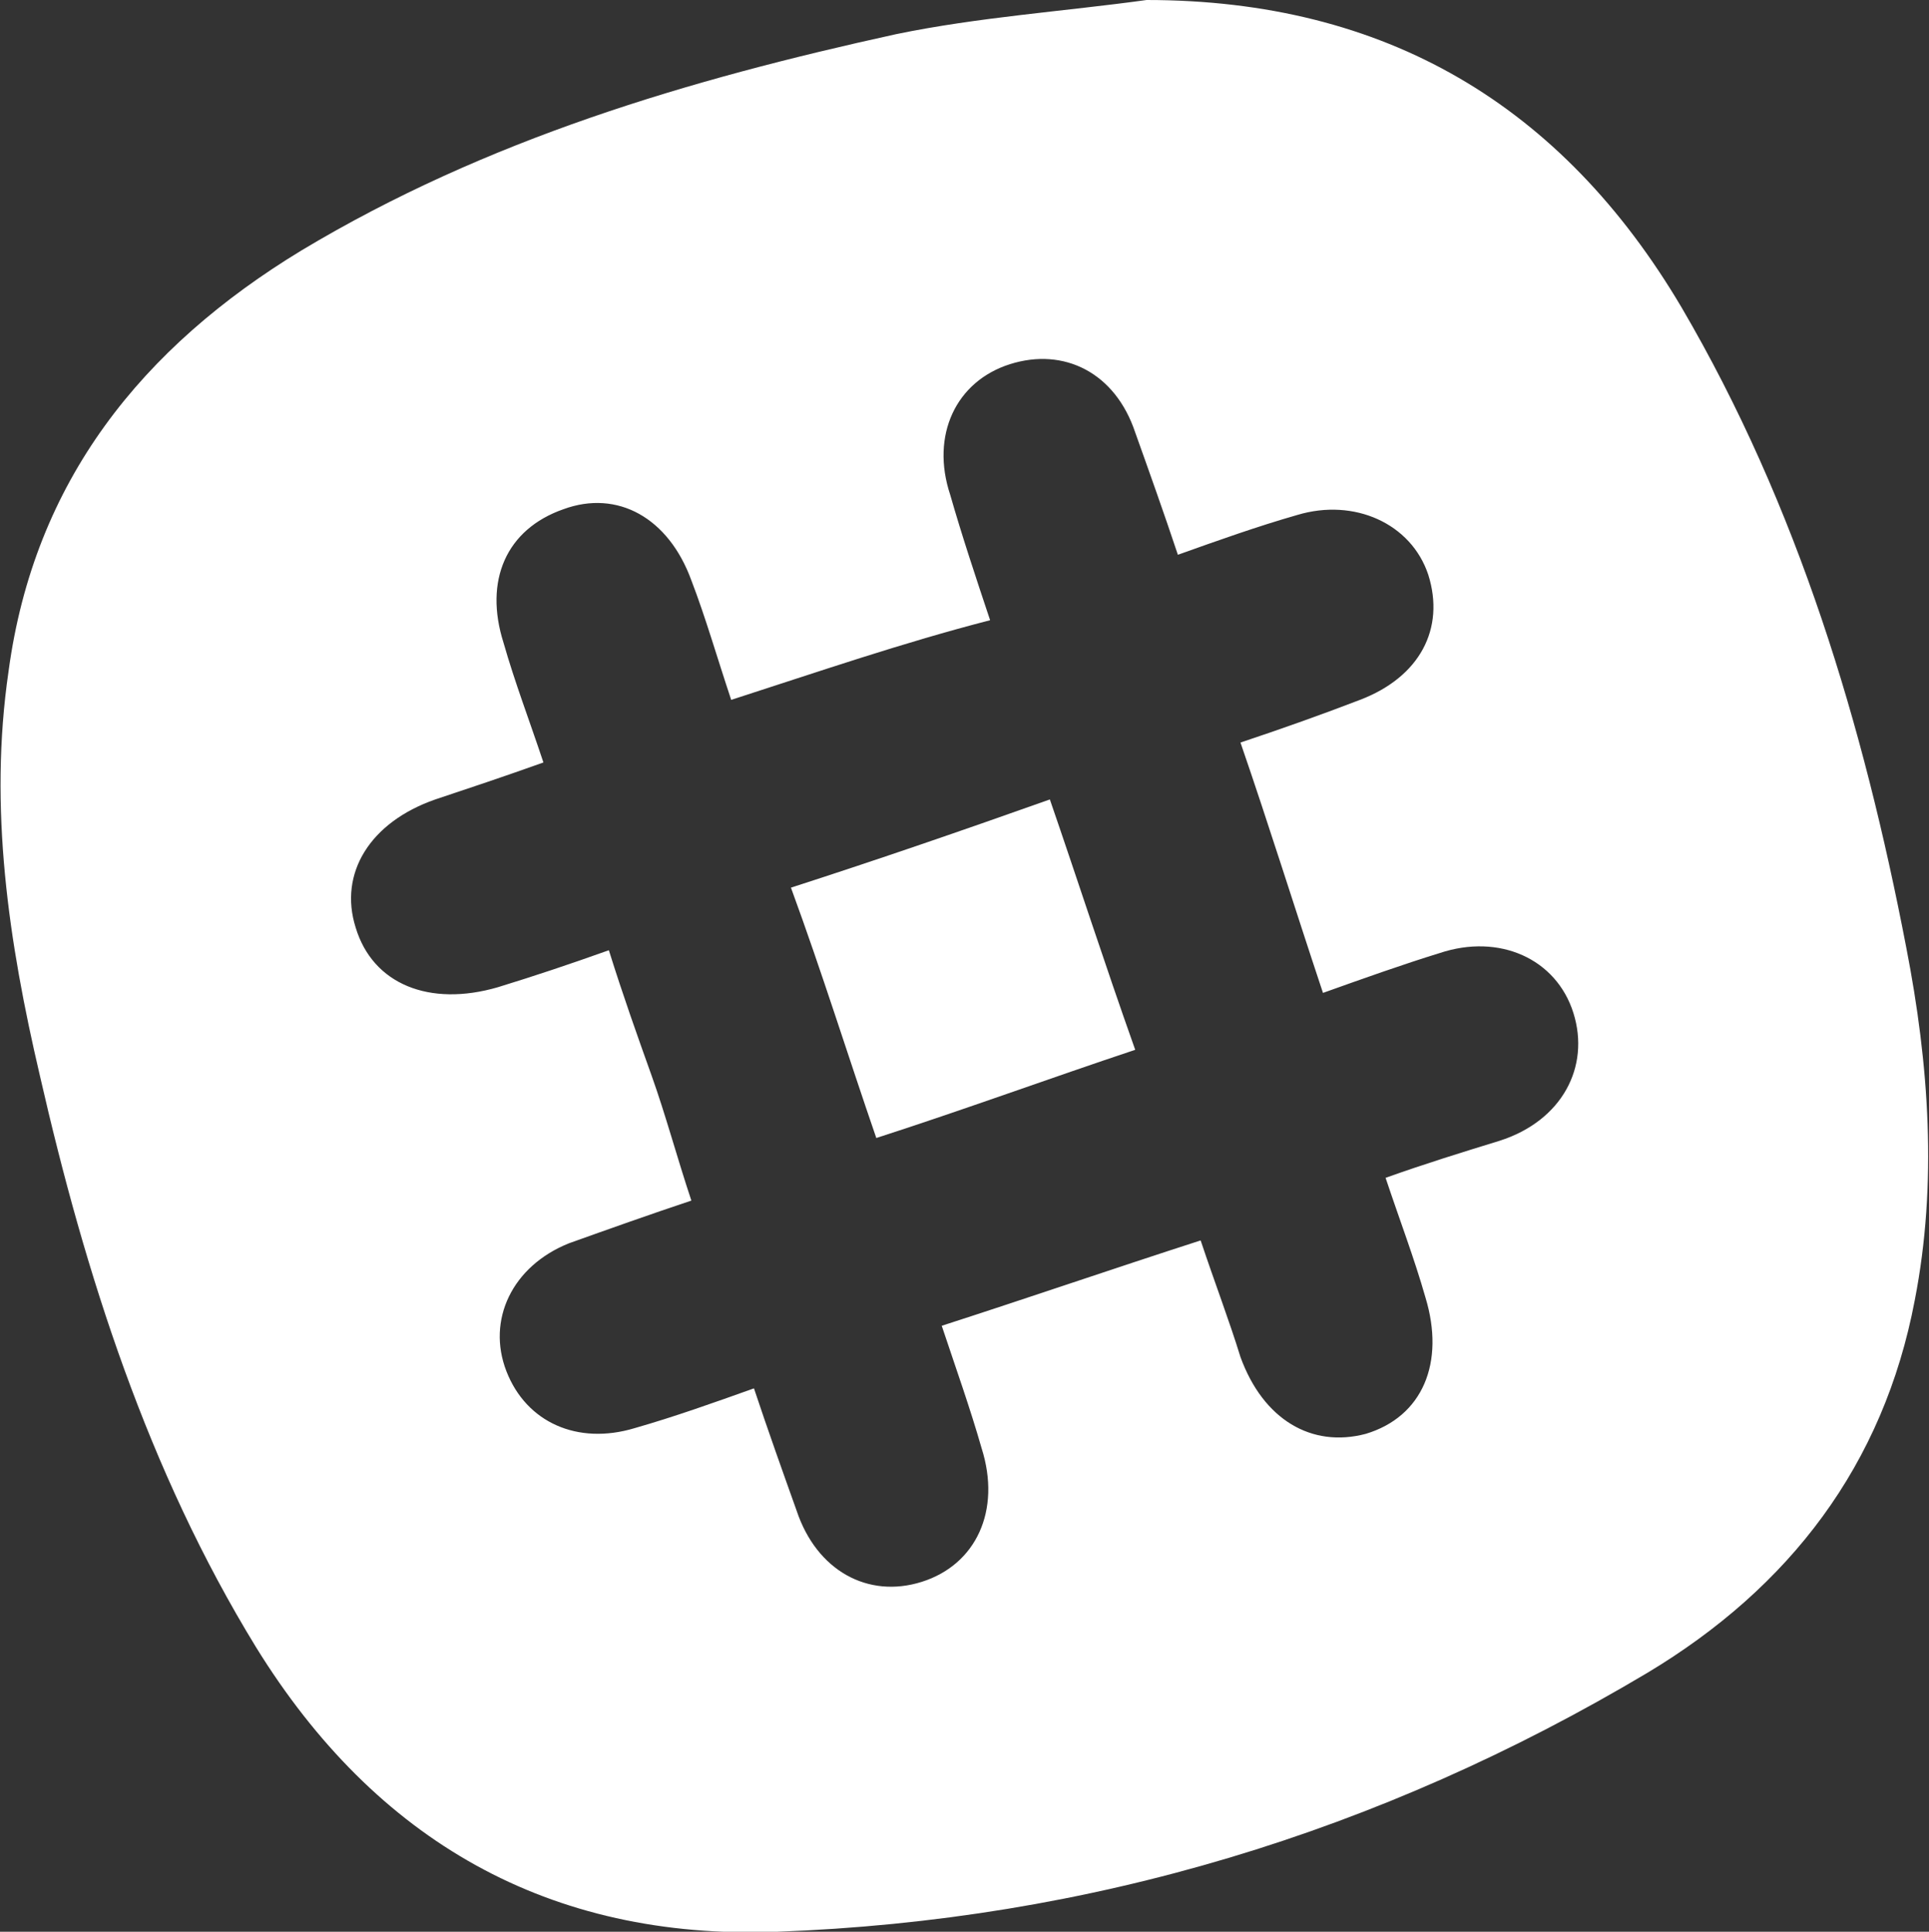 <?xml version="1.0" encoding="utf-8"?>
<!-- Generator: Adobe Illustrator 20.0.0, SVG Export Plug-In . SVG Version: 6.00 Build 0)  -->
<svg version="1.1" id="Layer_1" xmlns="http://www.w3.org/2000/svg" xmlns:xlink="http://www.w3.org/1999/xlink" x="0px" y="0px"
	 viewBox="0 0 67.8 67.9" style="enable-background:new 0 0 67.8 67.9;" xml:space="preserve">
<rect x="0" y="0" width="67.8" height="67.9" fill="#333333" stroke="none"/>
<style type="text/css">
	.st0{fill:#FFFFFF;}
</style>
<path class="st0" d="M40.3,0c8.4,0,14.6,3.7,18.8,10.8c4.1,7,6.4,14.7,7.9,22.5c0.8,4.1,1.1,8.3,0.3,12.4
	c-1.1,5.8-4.4,10.1-9.4,13.1c-9.4,5.6-19.6,8.7-30.6,9.1c-8,0.3-14.1-3.2-18.3-10c-3.8-6.2-6-13.1-7.6-20.1
	c-1.1-4.7-1.8-9.4-1.1-14.2C1.2,16.9,5,12.2,10.6,8.8c6.5-3.9,13.6-6,20.9-7.6C34.4,0.6,37.4,0.4,40.3,0z M25.7,24.6
	c-0.5-1.5-0.9-2.9-1.4-4.2c-0.8-2.2-2.6-3.2-4.5-2.5c-2,0.7-2.8,2.5-2.1,4.7c0.4,1.4,0.9,2.7,1.4,4.2c-1.4,0.5-2.6,0.9-3.8,1.3
	c-2.3,0.8-3.4,2.6-2.8,4.5c0.6,2,2.6,2.8,5,2.1c1.3-0.4,2.5-0.8,3.9-1.3c0.5,1.6,1,3,1.5,4.4c0.5,1.4,0.9,2.9,1.4,4.4
	c-1.5,0.5-2.9,1-4.3,1.5c-2,0.8-2.9,2.7-2.2,4.5c0.7,1.8,2.5,2.6,4.5,2c1.4-0.4,2.8-0.9,4.2-1.4c0.5,1.5,1,2.9,1.5,4.3
	c0.7,2.1,2.5,3.1,4.4,2.5c1.9-0.6,2.8-2.5,2.1-4.7c-0.4-1.4-0.9-2.8-1.4-4.3c3.1-1,6-2,9.1-3c0.5,1.5,1,2.8,1.4,4.1
	c0.8,2.2,2.5,3.2,4.4,2.7c2-0.6,2.8-2.5,2.1-4.8c-0.4-1.4-0.9-2.7-1.4-4.2c1.4-0.5,2.7-0.9,4-1.3c2.2-0.7,3.2-2.6,2.6-4.5
	c-0.6-1.9-2.6-2.8-4.7-2.1c-1.3,0.4-2.7,0.9-4.1,1.4c-1-3-1.9-5.9-2.9-8.8c1.5-0.5,2.9-1,4.2-1.5c2.1-0.8,3-2.5,2.4-4.4
	c-0.6-1.8-2.6-2.7-4.6-2.1c-1.4,0.4-2.8,0.9-4.2,1.4c-0.5-1.5-1-2.9-1.5-4.3c-0.7-2.1-2.5-3-4.4-2.4c-1.9,0.6-2.8,2.5-2.1,4.6
	c0.4,1.4,0.9,2.9,1.4,4.4C31.7,22.6,28.8,23.6,25.7,24.6z"/>
<path class="st0" d="M27.8,31.2c3.1-1,6-2,9.1-3.1c1,2.9,1.9,5.7,3,8.8c-3,1-6,2.1-9.1,3.1C29.8,37.1,28.9,34.2,27.8,31.2z"/>
</svg>
